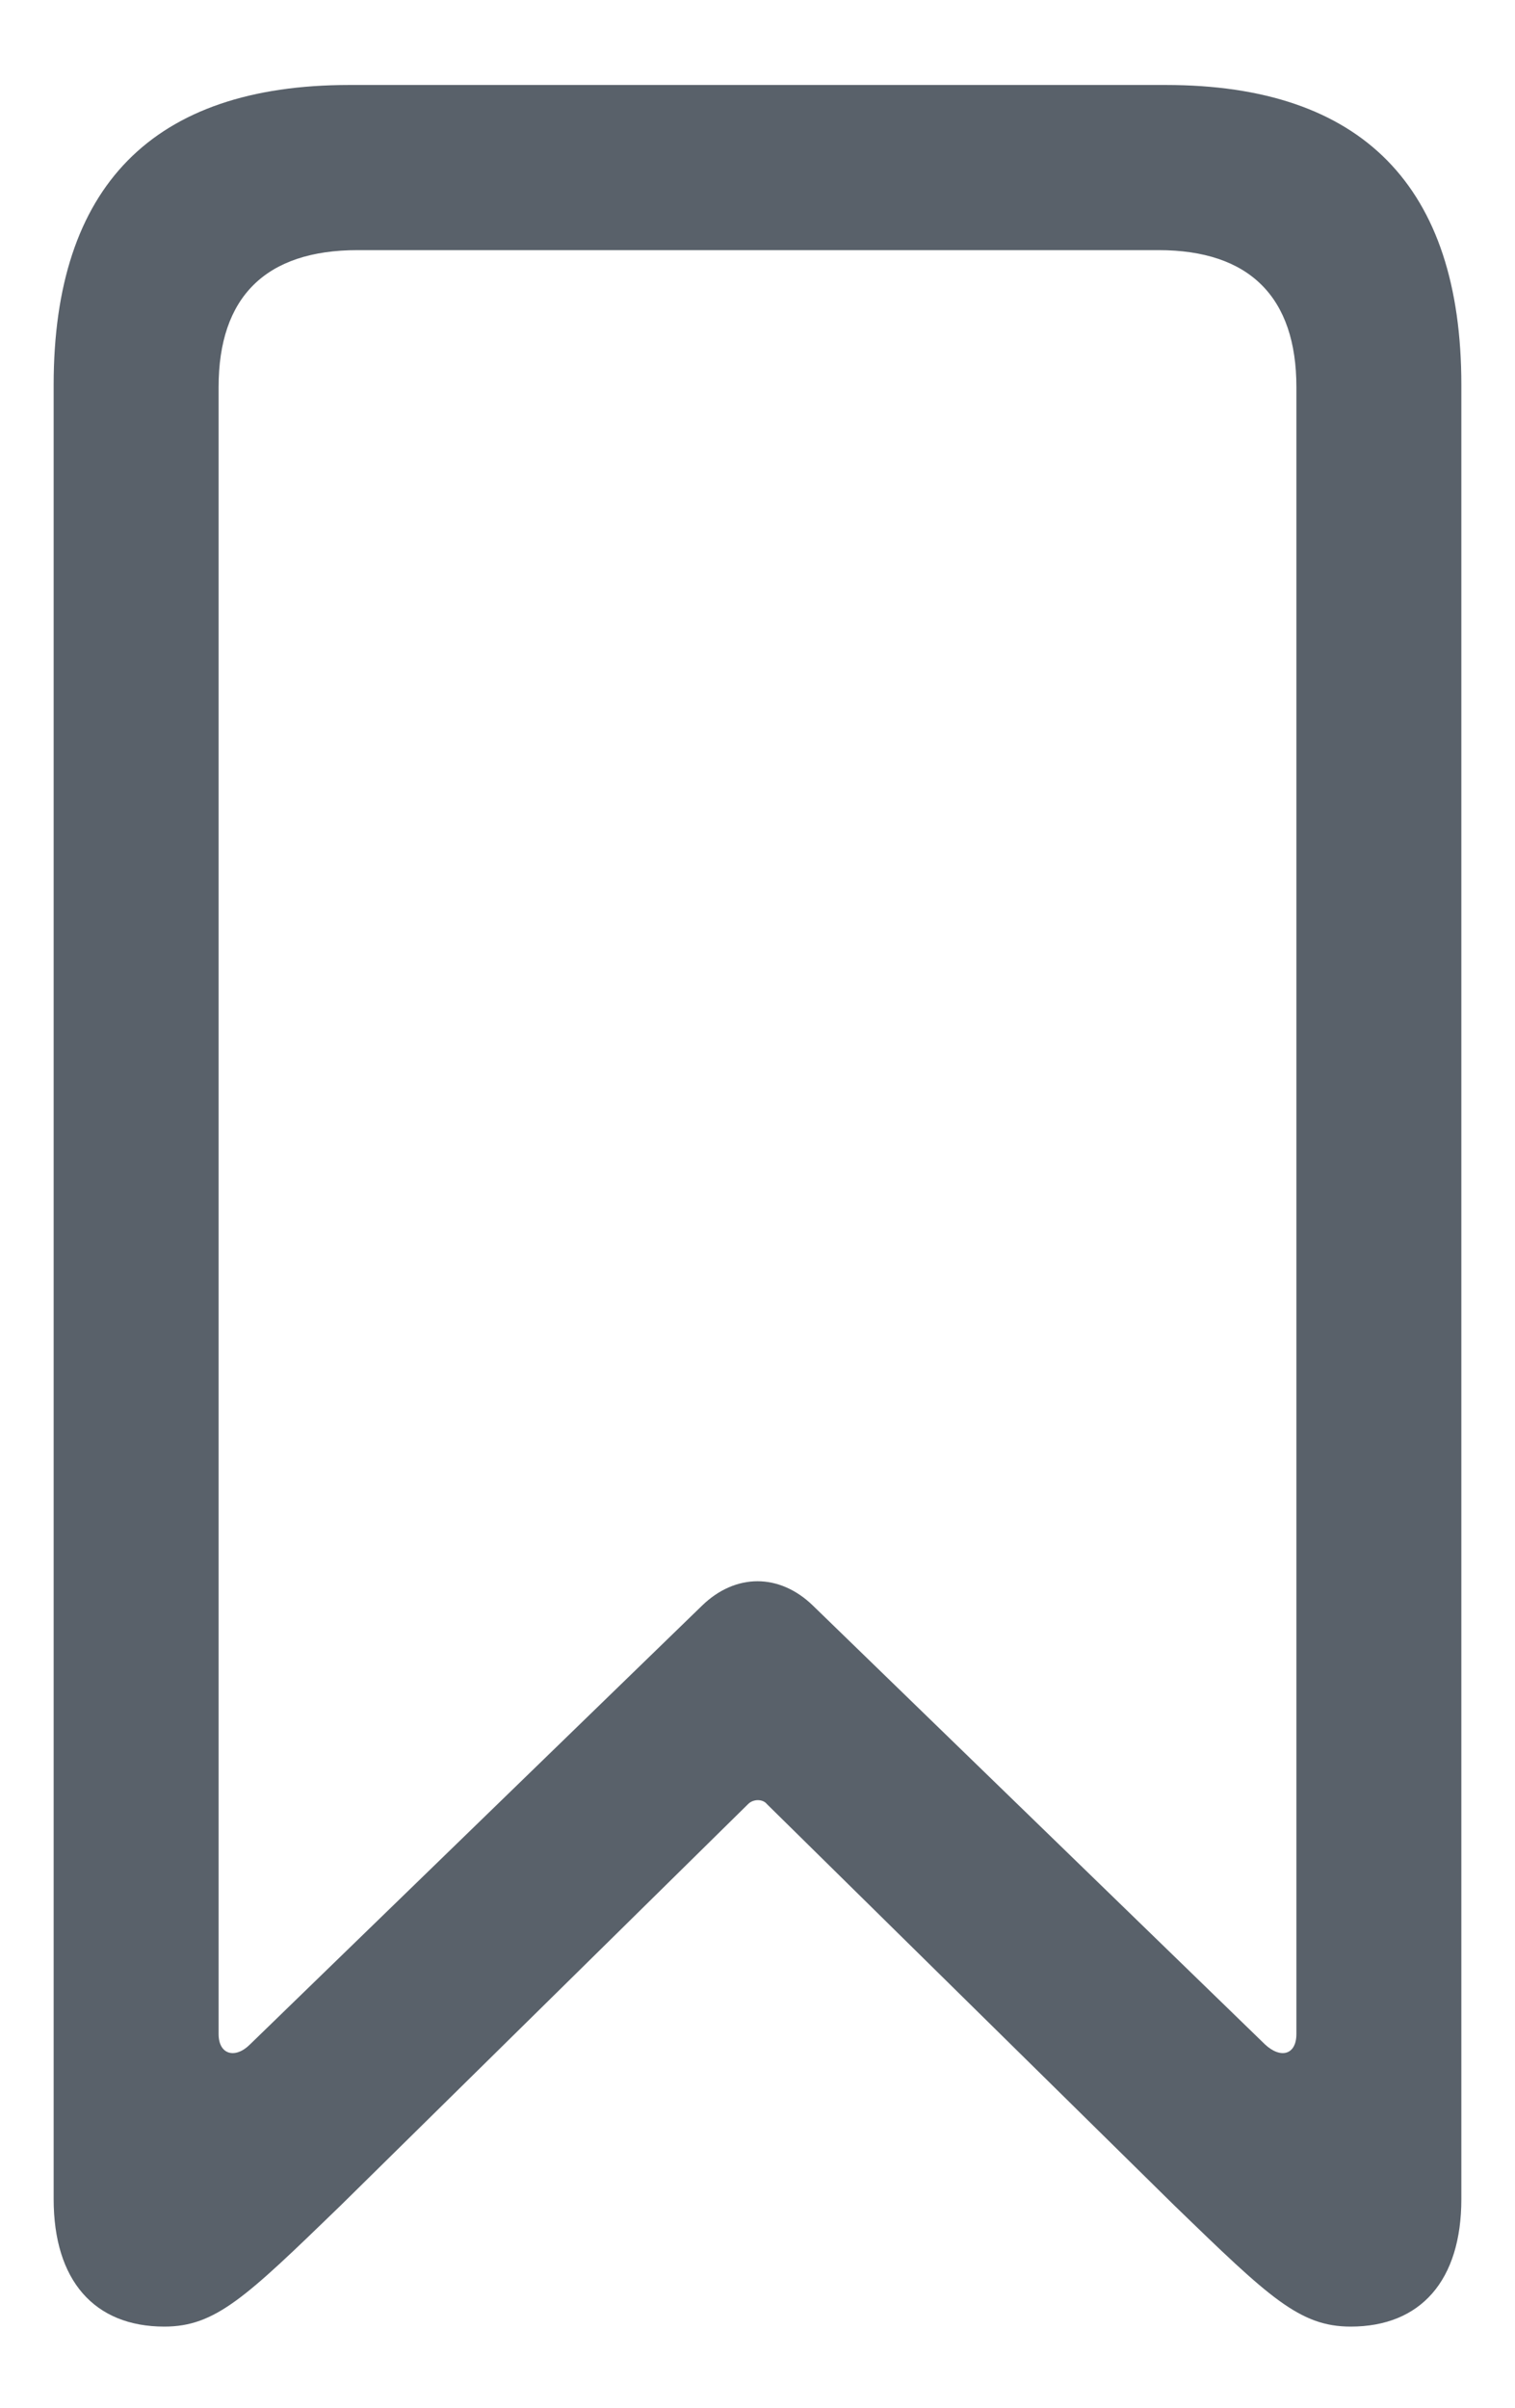 <svg width="17" height="27" viewBox="0 0 17 27" fill="none" xmlns="http://www.w3.org/2000/svg">
<path d="M1.844 26.09C2.418 26.09 2.758 25.762 3.812 24.742L8.395 20.23C8.453 20.172 8.559 20.172 8.605 20.23L13.188 24.742C14.242 25.762 14.582 26.09 15.156 26.09C15.941 26.09 16.398 25.574 16.398 24.66V4.316C16.398 2.09 15.285 0.953 13.082 0.953H3.918C1.715 0.953 0.602 2.09 0.602 4.316V24.66C0.602 25.574 1.059 26.09 1.844 26.09ZM2.805 22.926C2.641 23.09 2.453 23.043 2.453 22.809V4.34C2.453 3.332 2.98 2.805 4.012 2.805H13C14.02 2.805 14.547 3.332 14.547 4.34V22.809C14.547 23.043 14.371 23.09 14.195 22.926L9.121 18.004C8.746 17.641 8.254 17.641 7.879 18.004L2.805 22.926Z" fill="#59616A"/>
</svg>

